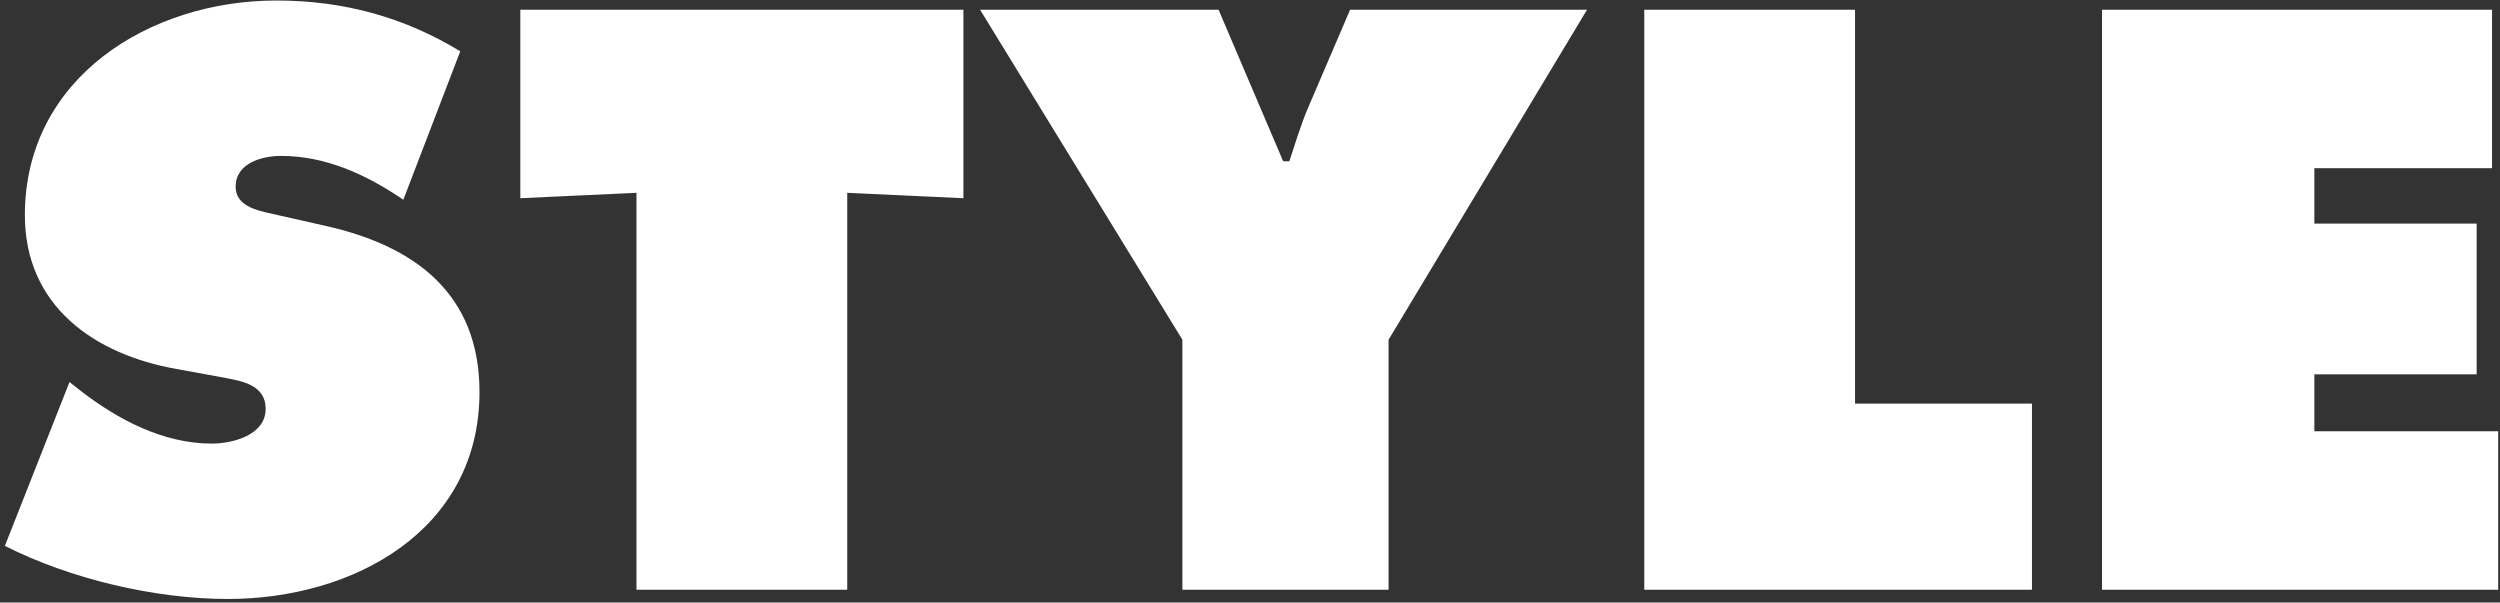 <svg width="390" height="94" viewBox="0 0 390 94" fill="none" xmlns="http://www.w3.org/2000/svg">
<rect x="0" y="0" width="390" height="94" fill="#333333" stroke="none"/>
<path d="M0.76 85.16L10.84 59.6L12.52 60.92C18.4 65.48 25.48 69.2 33.04 69.2C36.28 69.2 41.44 67.88 41.44 63.8C41.44 59.72 37.12 59.36 34.12 58.76L27.52 57.56C14.68 55.28 3.88 47.72 3.88 33.56C3.88 12.08 23.44 0.08 43.12 0.08C53.44 0.08 62.92 2.6 71.8 8L62.92 31.16C57.28 27.32 50.92 24.32 43.84 24.32C40.96 24.32 36.76 25.4 36.76 29.12C36.76 32.48 40.84 32.96 43.36 33.56L50.8 35.24C64.72 38.36 74.8 45.8 74.8 61.16C74.8 82.76 55.12 93.44 35.56 93.44C24.16 93.44 10.96 90.32 0.76 85.16ZM81.17 30.92V1.52L150.29 1.52V30.92L132.17 30.08L132.17 92L99.29 92L99.29 30.08L81.17 30.92ZM152.895 1.52L190.095 1.52L200.175 25.16H201.135C202.095 22.28 202.935 19.4 204.135 16.64L210.615 1.52L247.575 1.52L216.615 53L216.615 92H184.455L184.455 53L152.895 1.52ZM256.507 92V1.52L289.387 1.52V62.96L316.987 62.96V92L256.507 92ZM327.919 92V1.52L388.759 1.52V26.24L361.039 26.24V34.88L386.359 34.88V58.4H361.039V67.28H389.719V92H327.919Z" fill="white"/>
</svg>
